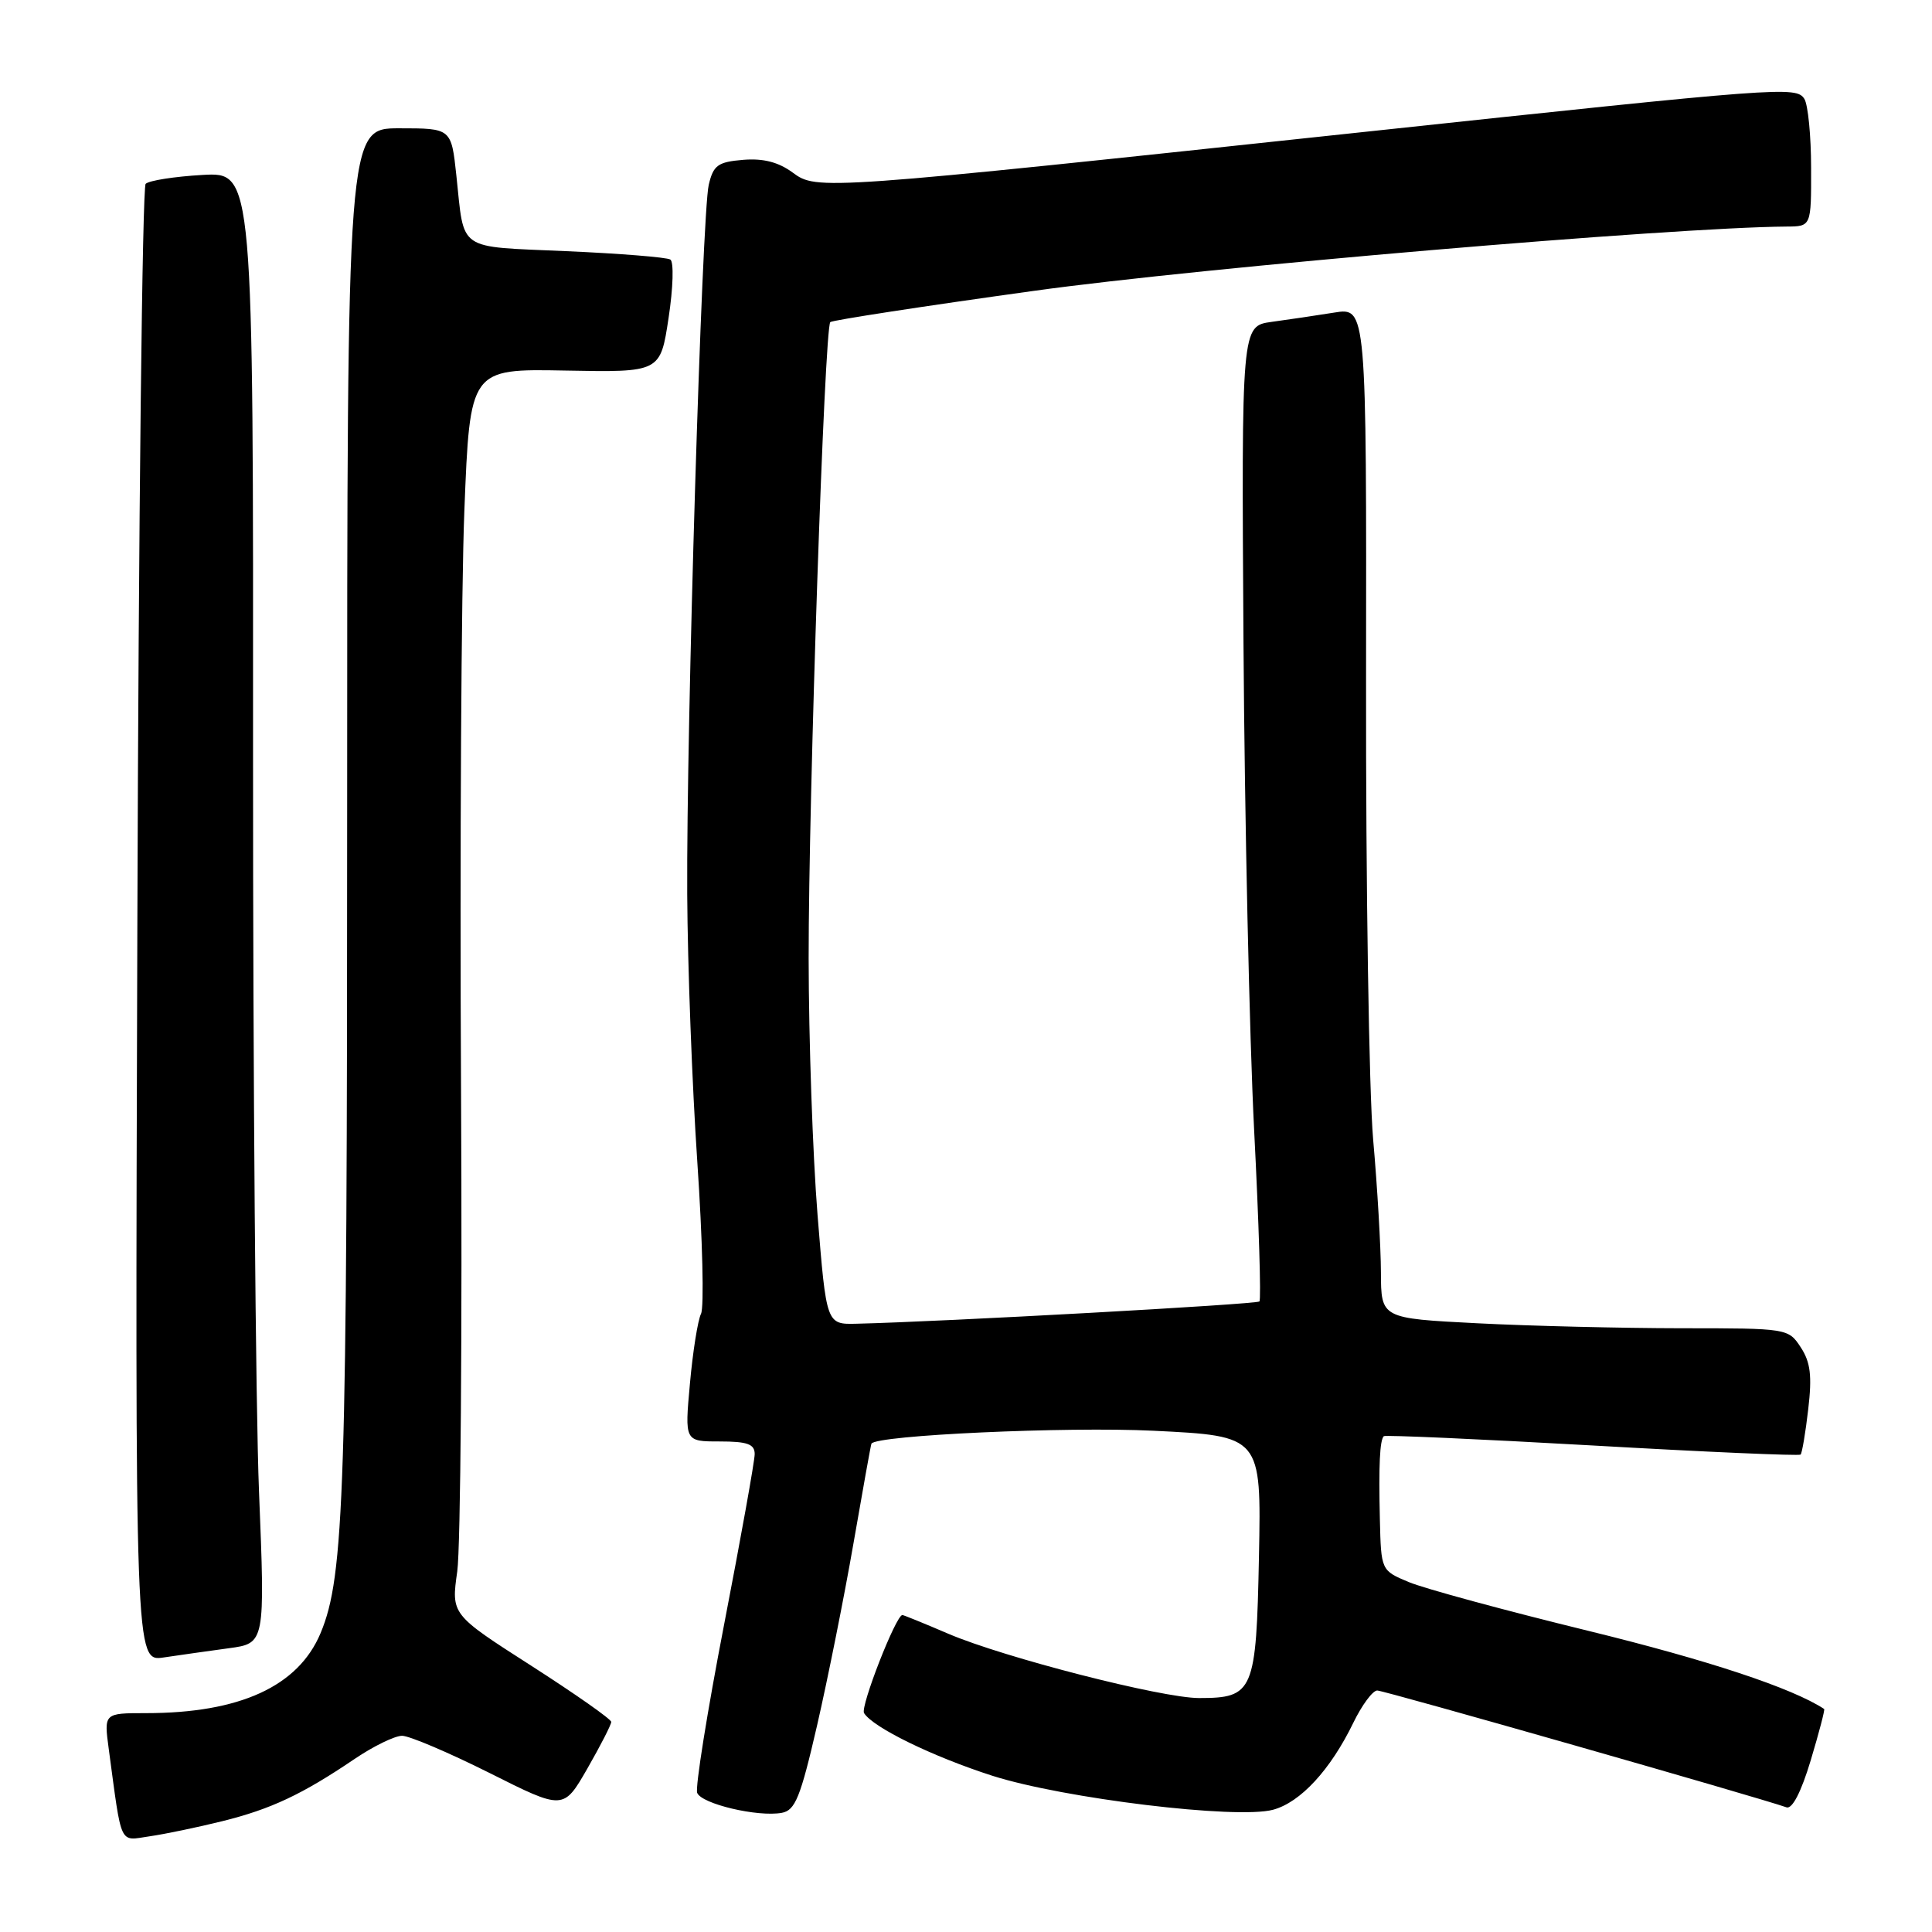 <?xml version="1.0" encoding="UTF-8" standalone="no"?>
<!DOCTYPE svg PUBLIC "-//W3C//DTD SVG 1.1//EN" "http://www.w3.org/Graphics/SVG/1.1/DTD/svg11.dtd" >
<svg xmlns="http://www.w3.org/2000/svg" xmlns:xlink="http://www.w3.org/1999/xlink" version="1.1" viewBox="0 0 256 256">
 <g >
 <path fill="currentColor"
d=" M 29.44 241.32 C 35.90 239.72 40.05 237.77 47.00 233.06 C 49.48 231.38 52.30 230.01 53.27 230.00 C 54.24 230.00 59.45 232.22 64.85 234.92 C 74.66 239.85 74.66 239.85 77.83 234.34 C 79.57 231.30 81.00 228.52 80.99 228.16 C 80.99 227.80 76.21 224.45 70.38 220.71 C 59.78 213.92 59.78 213.92 60.59 208.21 C 61.03 205.07 61.26 176.40 61.09 144.50 C 60.92 112.60 61.12 78.03 61.53 67.68 C 62.27 48.86 62.27 48.86 74.89 49.10 C 87.50 49.34 87.50 49.34 88.59 42.13 C 89.20 38.13 89.30 34.68 88.82 34.39 C 88.34 34.09 82.12 33.59 75.00 33.28 C 60.41 32.63 61.56 33.42 60.47 23.25 C 59.80 17.00 59.80 17.00 52.90 17.00 C 46.00 17.00 46.00 17.00 46.00 107.43 C 46.00 197.69 45.64 208.83 42.48 216.39 C 39.53 223.45 31.78 227.00 19.34 227.00 C 13.77 227.00 13.77 227.00 14.41 231.75 C 16.18 244.86 15.74 243.91 19.83 243.32 C 21.85 243.03 26.17 242.13 29.44 241.32 Z  M 108.26 228.66 C 109.67 222.52 111.85 211.65 113.09 204.50 C 114.33 197.35 115.40 191.40 115.47 191.29 C 116.12 190.17 141.29 189.02 152.82 189.58 C 167.13 190.28 167.13 190.28 166.82 206.22 C 166.46 224.18 166.11 225.00 158.88 225.00 C 153.96 225.00 133.06 219.64 125.68 216.49 C 122.49 215.12 119.73 214.00 119.57 214.00 C 118.72 214.00 113.98 226.15 114.49 226.99 C 115.67 228.90 123.59 232.76 131.50 235.30 C 140.93 238.31 163.89 241.10 168.69 239.80 C 172.32 238.82 176.29 234.52 179.32 228.28 C 180.46 225.93 181.89 224.00 182.49 224.00 C 183.40 224.00 232.89 238.13 236.72 239.48 C 237.48 239.75 238.67 237.45 239.93 233.25 C 241.03 229.59 241.83 226.53 241.71 226.45 C 237.48 223.67 226.33 219.98 210.44 216.09 C 199.40 213.39 188.72 210.49 186.69 209.64 C 183.00 208.10 183.00 208.10 182.84 201.30 C 182.67 194.14 182.83 190.83 183.36 190.30 C 183.54 190.13 195.96 190.68 210.97 191.53 C 225.97 192.39 238.40 192.93 238.59 192.74 C 238.78 192.55 239.24 189.85 239.60 186.73 C 240.12 182.30 239.90 180.50 238.61 178.53 C 236.97 176.02 236.84 176.00 222.73 176.00 C 214.90 175.99 202.76 175.70 195.75 175.34 C 183.00 174.69 183.00 174.69 182.98 168.60 C 182.97 165.24 182.51 157.32 181.95 151.00 C 181.40 144.68 180.97 117.28 181.01 90.12 C 181.07 40.73 181.07 40.73 176.79 41.42 C 174.43 41.80 170.70 42.35 168.50 42.65 C 164.50 43.20 164.50 43.20 164.77 85.35 C 164.92 108.53 165.56 137.52 166.18 149.76 C 166.81 162.00 167.12 172.21 166.88 172.45 C 166.50 172.83 124.92 175.13 113.50 175.40 C 109.50 175.50 109.50 175.50 108.33 161.00 C 107.69 153.03 107.16 137.72 107.15 127.00 C 107.14 105.49 109.25 43.40 110.02 42.68 C 110.28 42.43 122.42 40.56 137.00 38.54 C 159.32 35.43 221.46 30.13 236.75 30.02 C 240.00 30.00 240.00 30.00 239.98 22.25 C 239.98 17.99 239.57 13.88 239.09 13.11 C 238.01 11.41 236.20 11.55 180.50 17.51 C 108.72 25.19 108.23 25.23 105.04 22.87 C 103.15 21.48 101.14 20.96 98.47 21.18 C 95.12 21.46 94.52 21.89 93.91 24.50 C 93.01 28.38 90.94 96.41 91.06 118.50 C 91.11 127.85 91.71 143.82 92.40 154.00 C 93.09 164.18 93.31 173.21 92.89 174.08 C 92.46 174.94 91.80 179.11 91.42 183.33 C 90.72 191.00 90.72 191.00 95.36 191.00 C 99.03 191.00 100.00 191.35 100.00 192.67 C 100.00 193.59 98.17 203.77 95.94 215.30 C 93.71 226.83 92.11 236.84 92.38 237.56 C 92.95 239.03 100.41 240.79 103.59 240.21 C 105.37 239.89 106.07 238.15 108.26 228.66 Z  M 30.32 218.40 C 35.13 217.75 35.13 217.75 34.32 197.63 C 33.87 186.56 33.52 142.69 33.53 100.15 C 33.57 22.80 33.57 22.80 26.84 23.18 C 23.14 23.39 19.75 23.92 19.30 24.36 C 18.86 24.80 18.36 69.05 18.20 122.68 C 17.89 220.19 17.89 220.19 21.70 219.62 C 23.79 219.31 27.67 218.76 30.32 218.40 Z "/>
</g>
</svg>